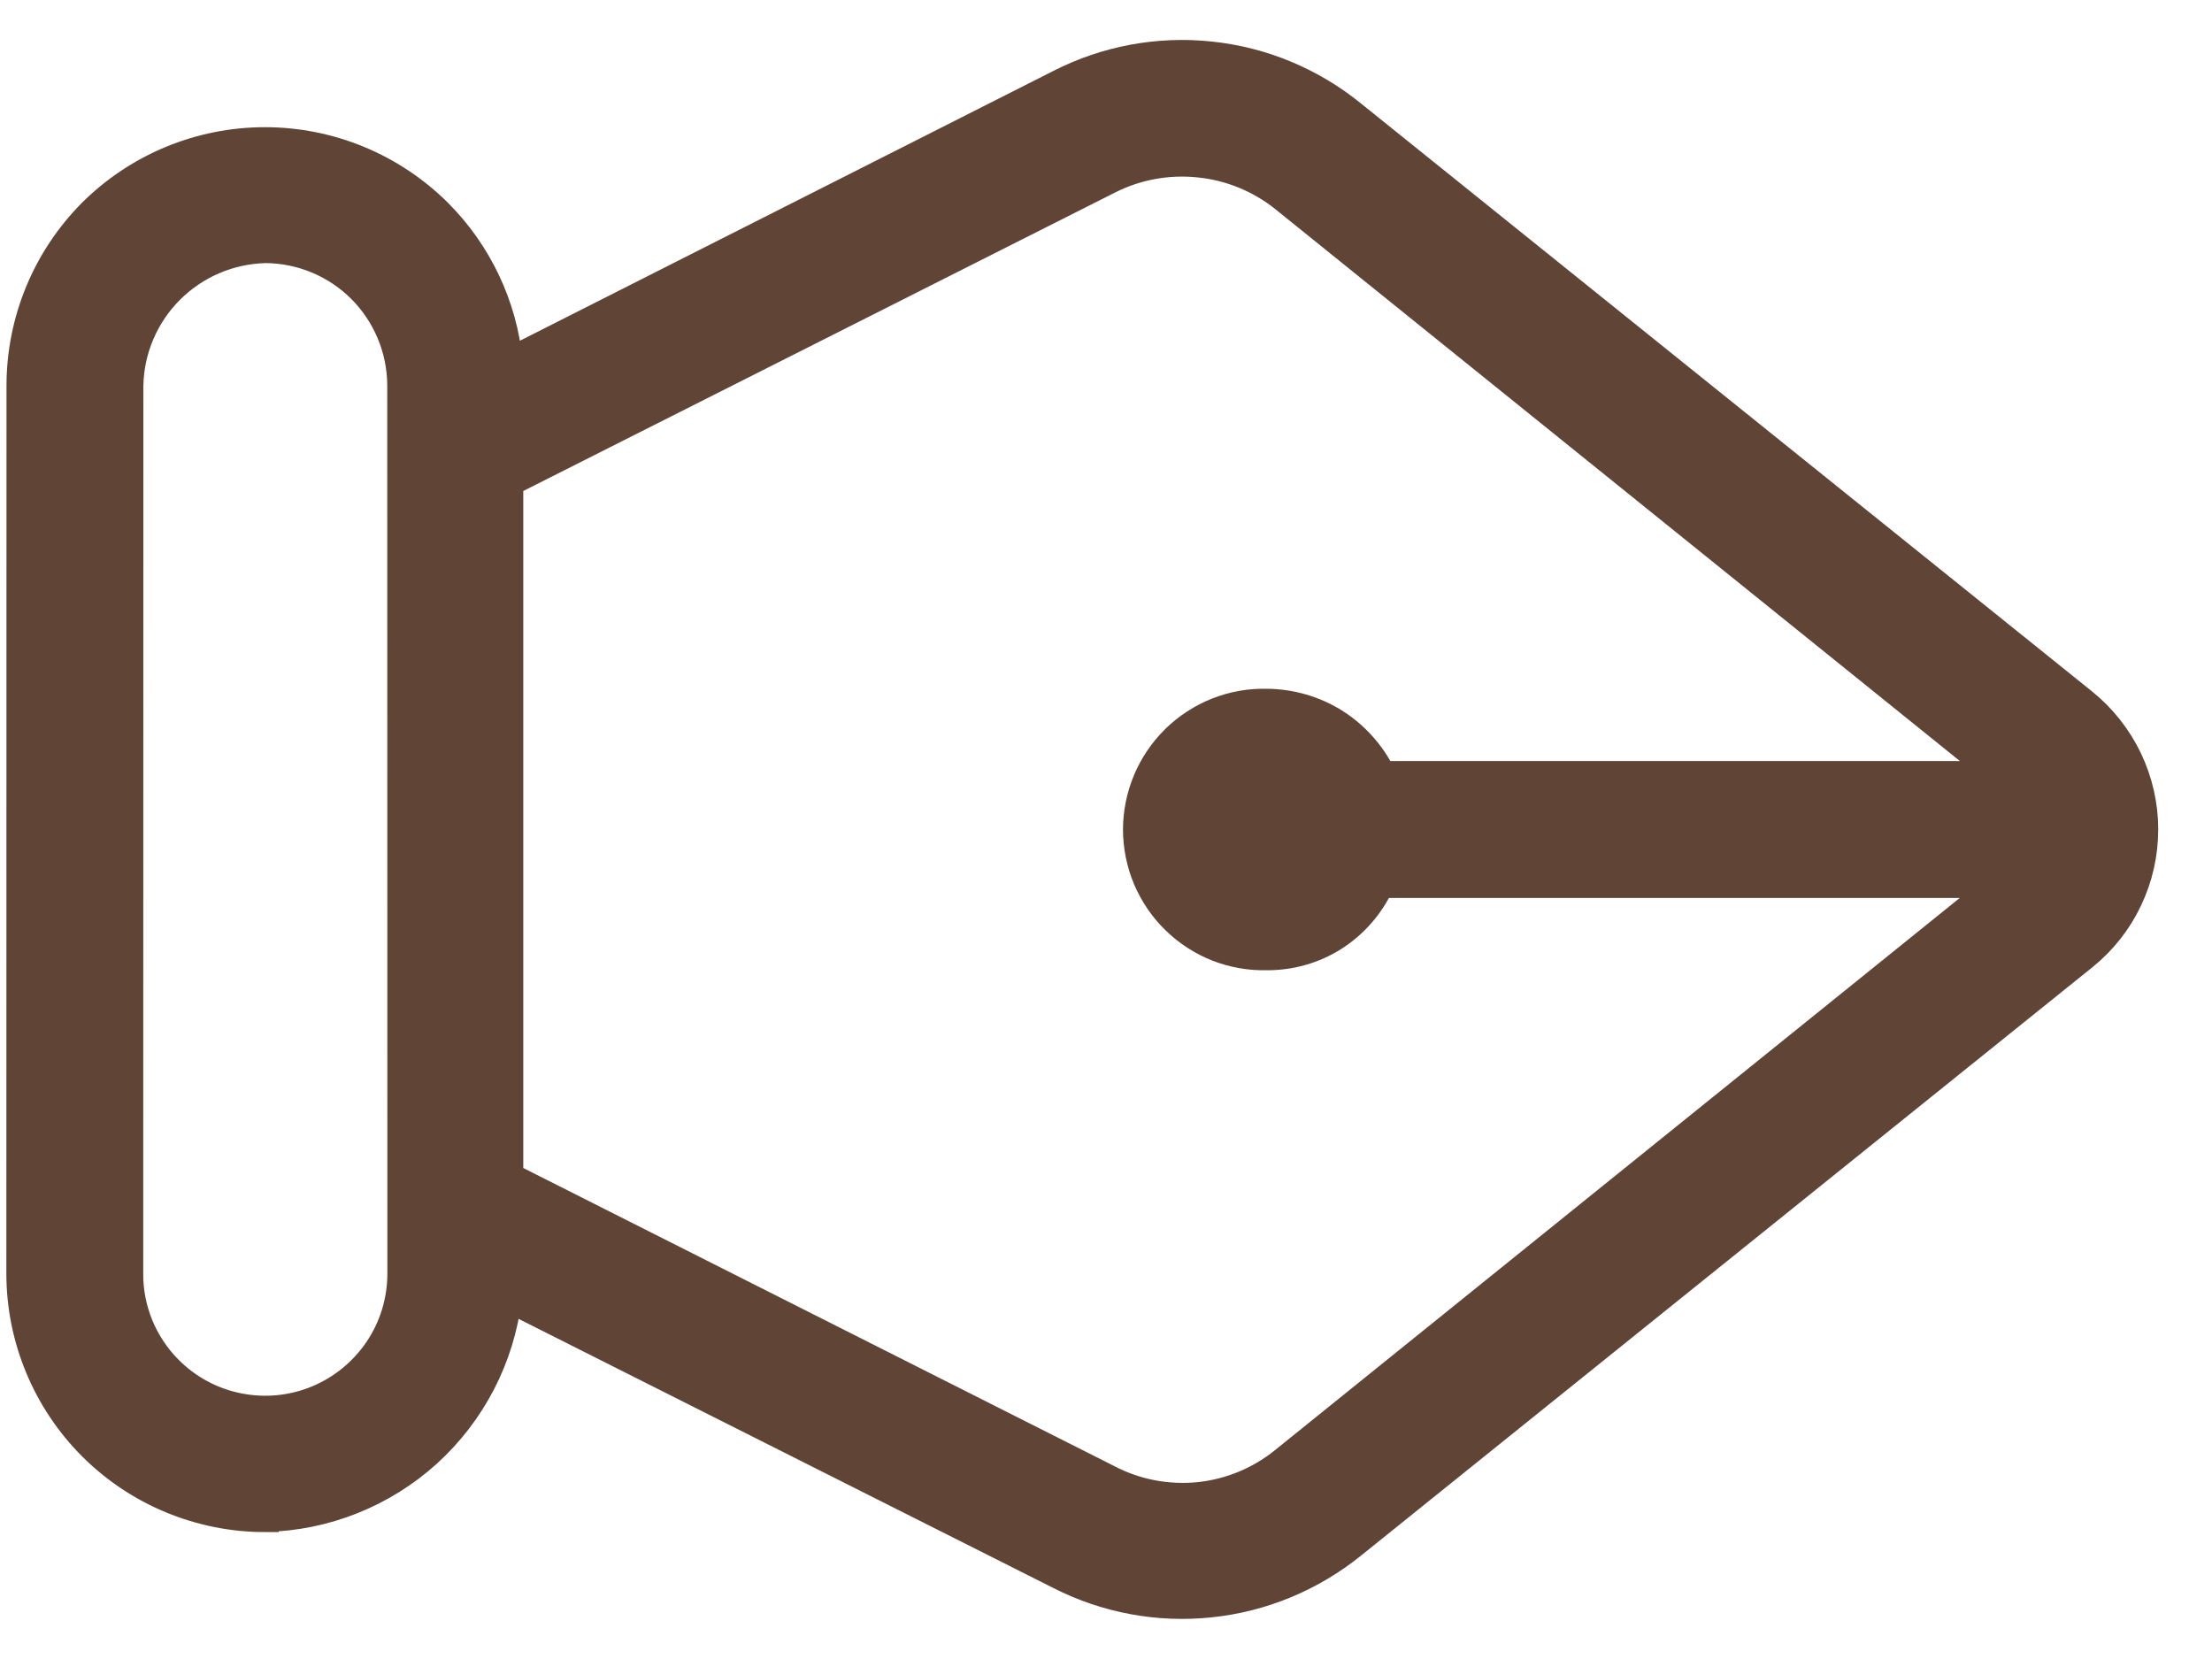 <svg width="16" height="12" viewBox="0 0 16 12" fill="none" xmlns="http://www.w3.org/2000/svg">
<path d="M1.916 10.981C2.352 10.972 2.77 10.805 3.093 10.513C3.415 10.22 3.622 9.821 3.674 9.389L7.666 11.398C8.002 11.569 8.381 11.639 8.756 11.599C9.131 11.56 9.487 11.412 9.781 11.175L15.074 6.917C15.21 6.807 15.321 6.667 15.396 6.508C15.472 6.349 15.511 6.175 15.511 5.999C15.511 5.823 15.471 5.649 15.395 5.49C15.319 5.332 15.209 5.192 15.072 5.081L9.78 0.825C9.487 0.587 9.131 0.439 8.756 0.4C8.38 0.36 8.002 0.43 7.665 0.602L3.681 2.617C3.64 2.208 3.459 1.827 3.169 1.537C2.836 1.206 2.386 1.02 1.916 1.02C1.447 1.02 0.997 1.206 0.664 1.537C0.333 1.87 0.147 2.32 0.147 2.79L0.146 9.212C0.146 9.444 0.192 9.675 0.281 9.889C0.37 10.104 0.5 10.299 0.665 10.464C0.829 10.628 1.024 10.758 1.239 10.847C1.454 10.936 1.684 10.982 1.916 10.982L1.916 10.981ZM8.021 1.303C8.223 1.201 8.45 1.16 8.675 1.184C8.9 1.207 9.114 1.295 9.29 1.437L14.46 5.605L9.997 5.605C9.92 5.449 9.801 5.317 9.654 5.224C9.506 5.132 9.335 5.083 9.161 5.082C9.039 5.079 8.917 5.101 8.804 5.146C8.69 5.191 8.586 5.259 8.499 5.344C8.412 5.43 8.342 5.532 8.295 5.645C8.248 5.757 8.223 5.878 8.223 6.001C8.223 6.123 8.248 6.244 8.295 6.357C8.343 6.469 8.412 6.572 8.5 6.657C8.587 6.742 8.691 6.81 8.805 6.855C8.918 6.899 9.04 6.921 9.162 6.918C9.335 6.919 9.505 6.871 9.651 6.778C9.796 6.685 9.912 6.552 9.985 6.395L14.459 6.395L9.289 10.564C9.114 10.707 8.9 10.796 8.675 10.82C8.45 10.843 8.222 10.801 8.021 10.697L3.685 8.51L3.685 3.49L8.021 1.303ZM2.902 9.216C2.901 9.411 2.843 9.601 2.734 9.762C2.625 9.923 2.471 10.048 2.292 10.122C2.112 10.196 1.914 10.215 1.723 10.176C1.533 10.138 1.358 10.044 1.221 9.906C1.13 9.815 1.058 9.706 1.009 9.587C0.96 9.467 0.935 9.34 0.936 9.211L0.937 2.788C0.942 2.528 1.048 2.281 1.231 2.098C1.415 1.914 1.662 1.809 1.921 1.803C2.181 1.805 2.429 1.909 2.612 2.092C2.795 2.276 2.899 2.524 2.901 2.783L2.902 9.216Z" fill="#604536" stroke="#604536" stroke-width="0.2"/>
</svg>
